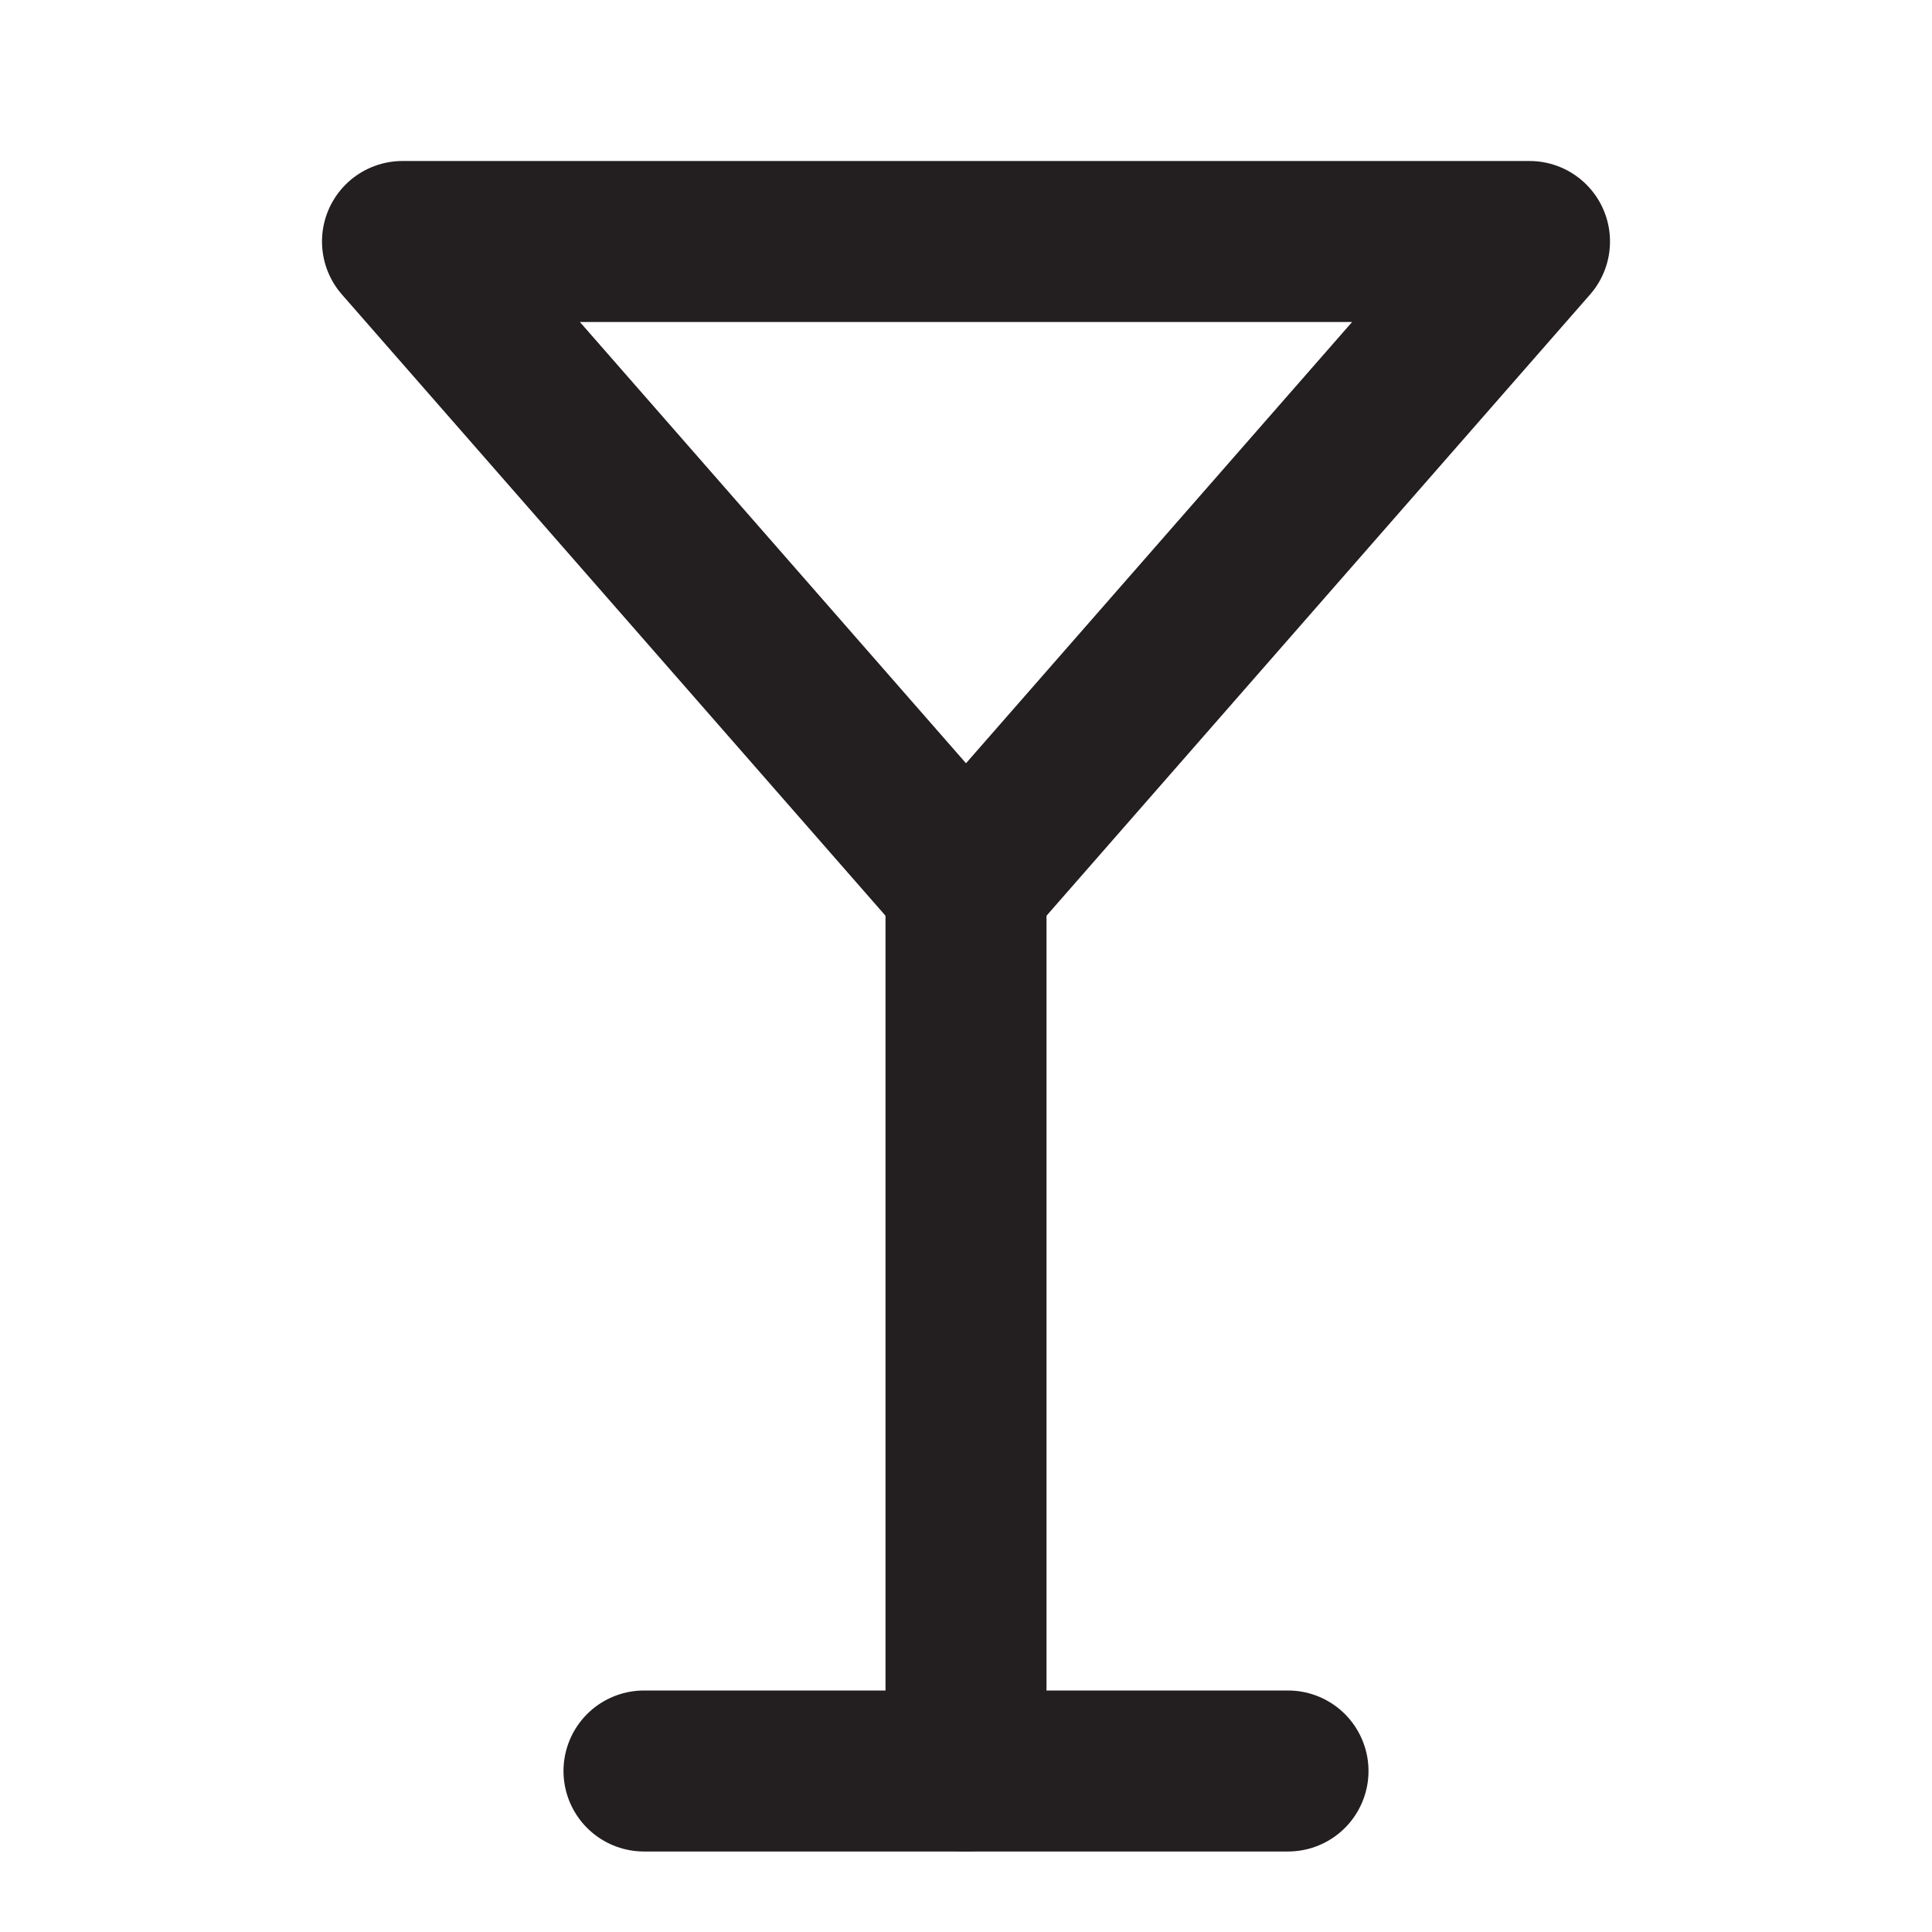 <svg width="24" height="24" viewBox="0 0 24 24" fill="none" xmlns="http://www.w3.org/2000/svg">
<path d="M8 22H16" stroke="#231F20" stroke-width="2" stroke-linecap="round" stroke-linejoin="round"/>
<path d="M12 11V22" stroke="#231F20" stroke-width="2" stroke-linecap="round" stroke-linejoin="round"/>
<path d="M19 3L12 11L5 3H19Z" stroke="#231F20" stroke-width="2" stroke-linecap="round" stroke-linejoin="round"/>
</svg>
